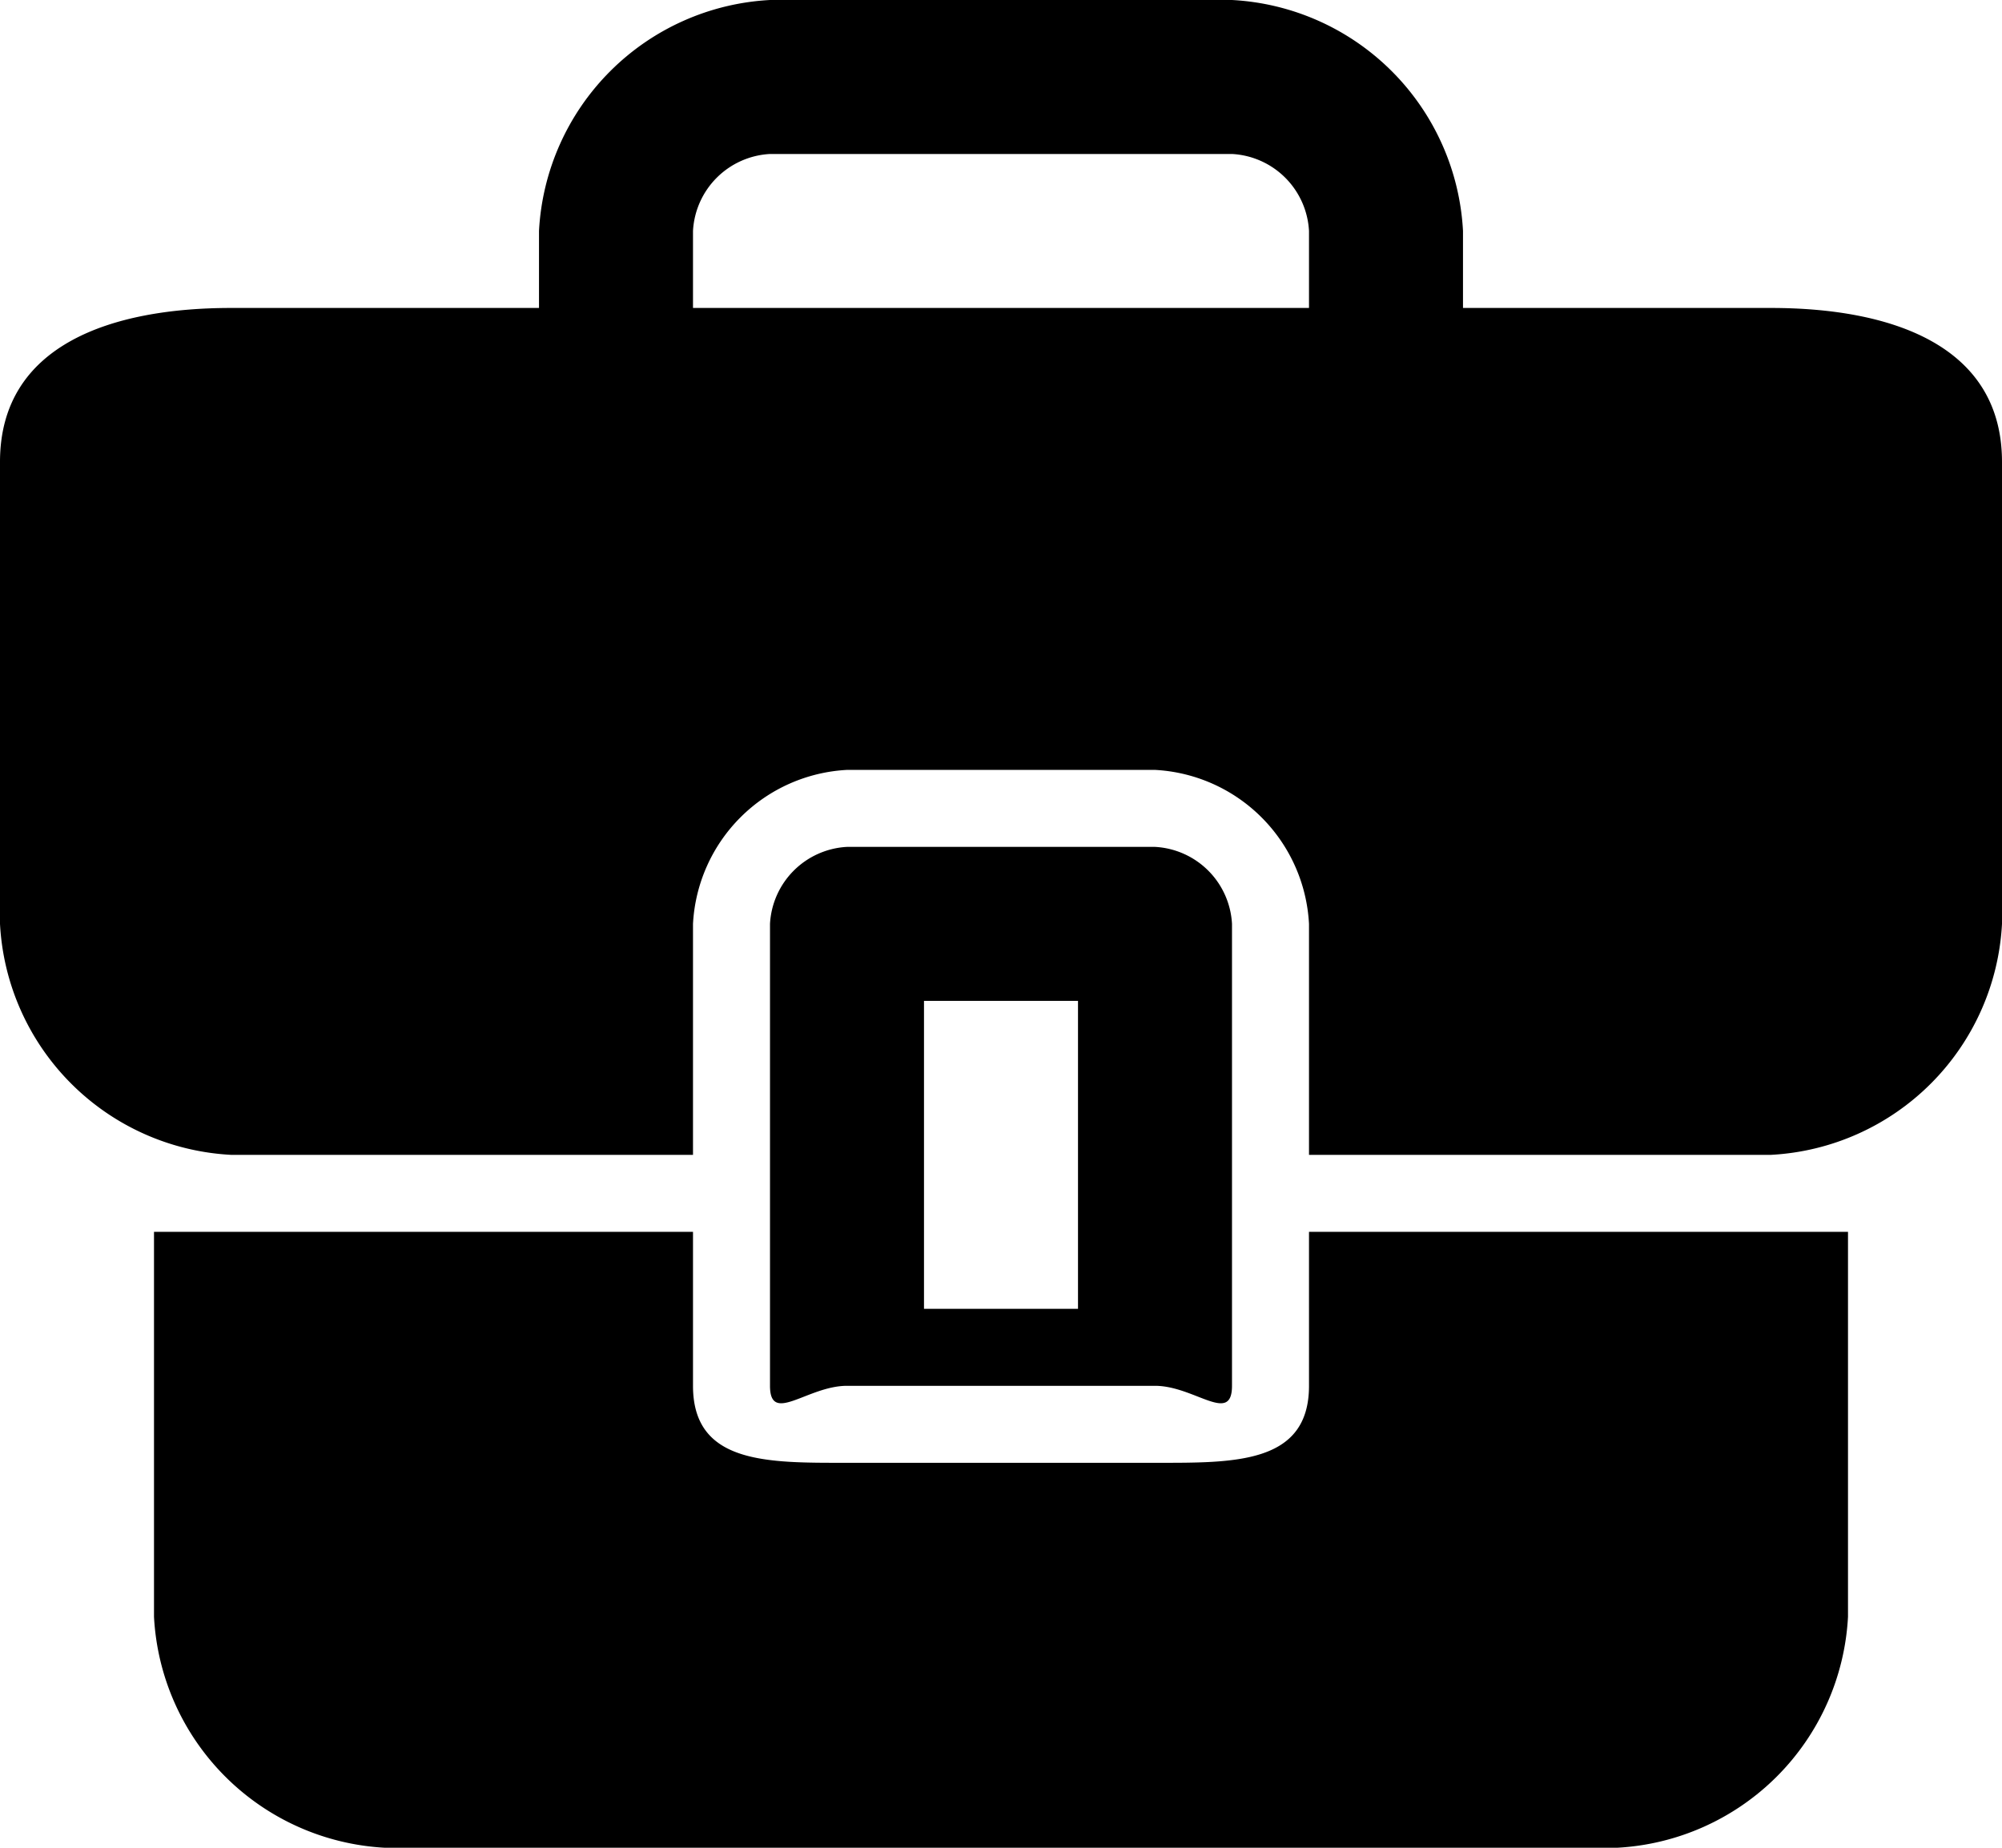 <svg xmlns="http://www.w3.org/2000/svg" width="26" height="24" viewBox="0 0 26 24">
  <g id="_05_Briefcase_Bag_Wealth" data-name="05 Briefcase, Bag,  Wealth" transform="translate(-2 -3)">
    <path id="Path_10" data-name="Path 10" d="M25,7H21V6a3.173,3.173,0,0,0-3-3H12A3.173,3.173,0,0,0,9,6V7H5C3.461,7,2,7.471,2,9v6a3.173,3.173,0,0,0,3,3h6V15a2.115,2.115,0,0,1,2-2h4a2.115,2.115,0,0,1,2,2v3h6a3.173,3.173,0,0,0,3-3V9C28,7.471,26.539,7,25,7ZM11,6a1.058,1.058,0,0,1,1-1h6a1.058,1.058,0,0,1,1,1V7H11Zm8,13h7v5a3.173,3.173,0,0,1-3,3H7a3.173,3.173,0,0,1-3-3V19h7v2c0,1.02.974,1,2,1h4c1.026,0,2,.02,2-1Zm-2,2c.513,0,1,.51,1,0V15a1.058,1.058,0,0,0-1-1H13a1.058,1.058,0,0,0-1,1v6c0,.51.487,0,1,0Zm-3-5h2v4H14Z" transform="translate(0)" />
  </g>
</svg>
